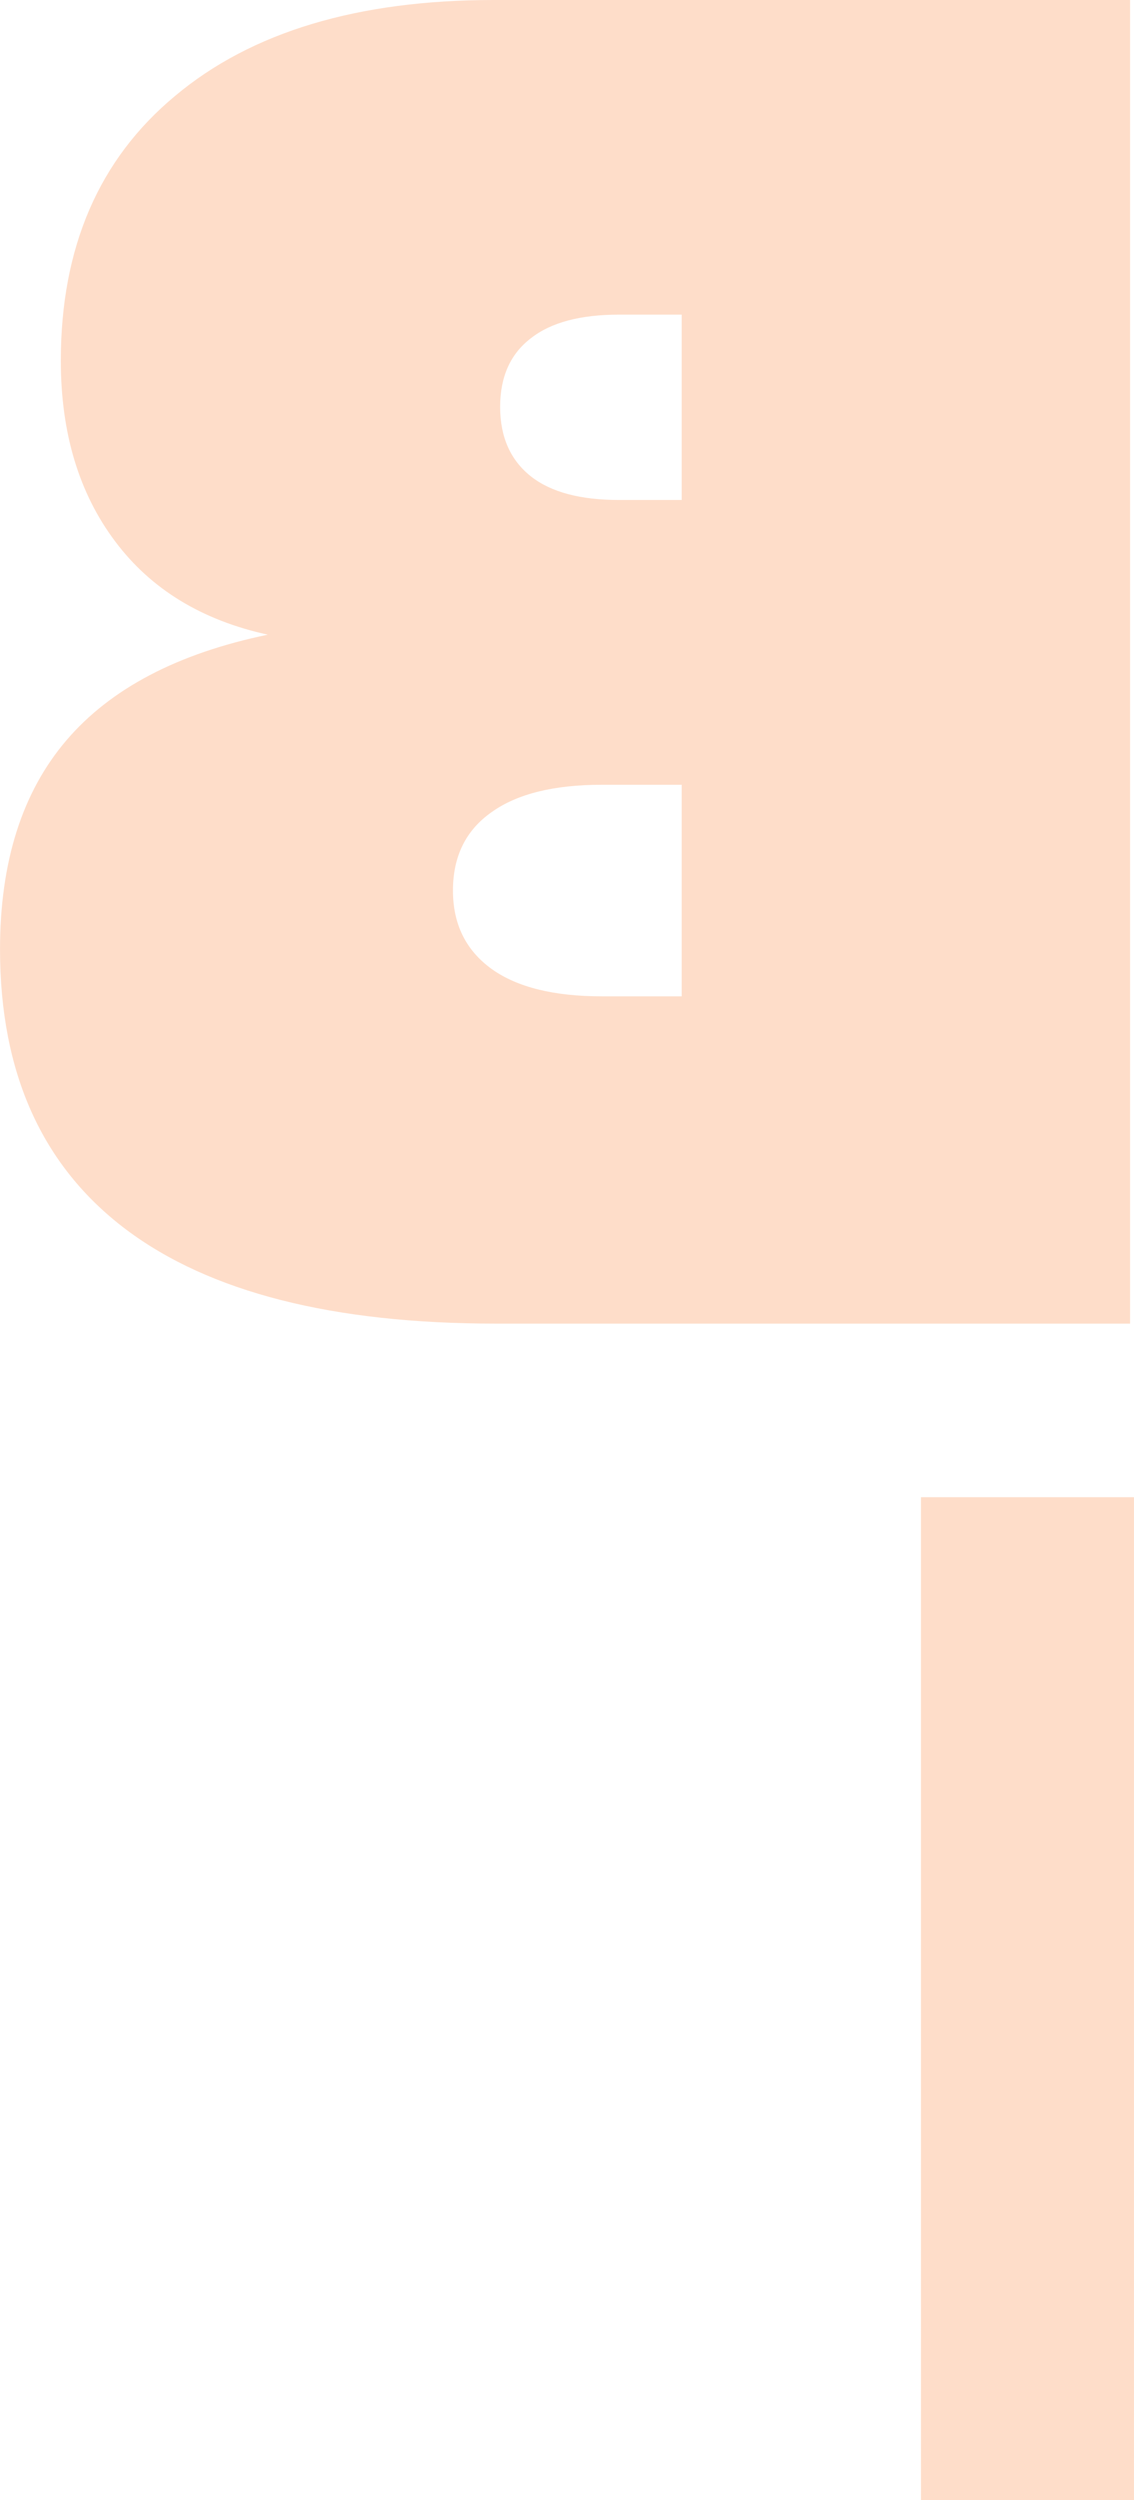 <svg width="44" height="97" viewBox="0 0 44 97" version="1.1" xmlns="http://www.w3.org/2000/svg" xmlns:xlink="http://www.w3.org/1999/xlink">
<g id="Canvas" fill="none">
<g id="brand" clip-path="url(#clip0)">
<g id="Group 2.1">
<path id="B" d="M 17.398 30.447L 17.398 38.655L 20.497 38.655C 22.352 38.655 23.773 38.304 24.759 37.603C 25.768 36.878 26.273 35.861 26.273 34.551C 26.273 33.218 25.768 32.201 24.759 31.499C 23.773 30.798 22.352 30.447 20.497 30.447L 17.398 30.447ZM 17.398 12.207L 17.398 19.398L 19.828 19.398C 21.331 19.398 22.47 19.094 23.244 18.486C 24.043 17.854 24.442 16.954 24.442 15.785C 24.442 14.616 24.043 13.727 23.244 13.119C 22.47 12.511 21.331 12.207 19.828 12.207L 17.398 12.207ZM 0 51.353L 0 0L 24.688 0C 29.971 0 34.092 1.239 37.05 3.718C 40.008 6.174 41.488 9.599 41.488 13.996C 41.488 16.802 40.783 19.14 39.375 21.011C 37.989 22.859 36.017 24.063 33.458 24.624C 36.956 25.349 39.562 26.717 41.276 28.728C 42.99 30.739 43.847 33.44 43.847 36.831C 43.847 41.625 42.216 45.249 38.952 47.705C 35.712 50.137 30.934 51.353 24.618 51.353L 0 51.353Z" transform="translate(43.848 0) scale(-1 1)" fill="#FEDDC9"/>
<rect id="Rectangle 2" width="8.265" height="38.912" transform="translate(35.734 58.088)" fill="#FEDDC9"/>
</g>
</g>
</g>
<defs>
<clipPath id="clip0">
<rect width="44" height="97" fill="white"/>
</clipPath>
</defs>
</svg>
